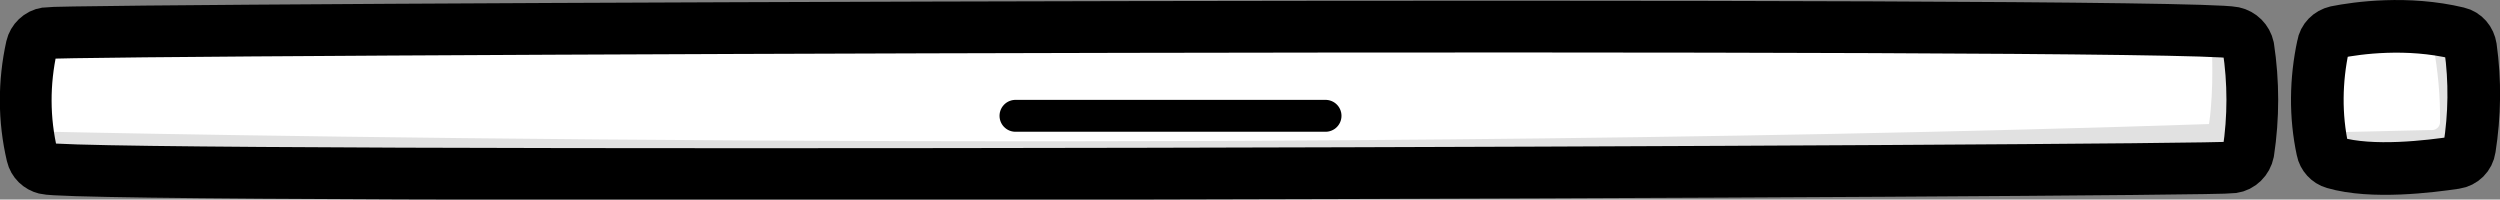 <?xml version="1.0" encoding="utf-8"?>
<!-- Generator: Adobe Illustrator 26.0.2, SVG Export Plug-In . SVG Version: 6.00 Build 0)  -->
<svg version="1.1" id="Layer_1" xmlns="http://www.w3.org/2000/svg" xmlns:xlink="http://www.w3.org/1999/xlink" x="0px" y="0px"
	 viewBox="0 0 474.9 37.9" style="enable-background:new 0 0 474.9 37.9;" xml:space="preserve">
<rect x="0" y="0" width="474.9" height="37.9" fill="#808080" stroke="none"/>
<style type="text/css">
	.st0{fill:#FFFFFF;stroke:#000000;stroke-width:9.83;stroke-linecap:round;stroke-linejoin:round;}
	.st1{fill:#FFFFFF;stroke:#000000;stroke-width:10;stroke-linecap:round;stroke-linejoin:round;}
	.st2{fill:none;stroke:#000000;stroke-width:6.06;stroke-linecap:round;stroke-linejoin:round;}
	
		.st3{opacity:0.12;fill:none;stroke:#000000;stroke-width:5;stroke-linecap:round;stroke-linejoin:round;enable-background:new    ;}
</style>
<g id="Layer_2_00000111906098973507347930000008401161501224086668_">
	<g id="Layer_1-2">
		<path class="st0" d="M8.8,6.3c4.5-0.8,404.8-2.3,415.5-0.1c1.4,0.3,2.5,1.4,2.8,2.8c1,6.6,1,13.3,0,19.9c-0.3,1.5-1.5,2.7-3,2.9
			c-5.3,0.8-407.4,2.3-415.5,0.2c-1.2-0.3-2.2-1.2-2.5-2.5C4.5,22.7,4.5,15.7,6,8.9C6.3,7.6,7.4,6.5,8.8,6.3z"/>
		<path class="st1" d="M443.8,6.1c4-0.8,13.5-2.1,23.1,0.2c1.3,0.3,2.2,1.4,2.4,2.7c0.9,6.4,0.8,12.8-0.2,19.2
			c-0.2,1.4-1.3,2.5-2.7,2.7c-4.7,0.7-15.8,2.1-23,0c-1.1-0.3-2-1.3-2.2-2.4c-1.4-6.5-1.3-13.3,0.1-19.8
			C441.5,7.4,442.5,6.4,443.8,6.1z"/>
		<line class="st2" x1="192.9" y1="22" x2="251.8" y2="22"/>
		<path class="st3" d="M8.2,27.5c0,0,219.8,5,413.5-1.5c1.4-6,1-15.8,1-15.8"/>
		<path class="st3" d="M444.1,27.6l17.7-0.4c2.2,0.1,4.1-1.6,4.2-3.8c0,0,0,0,0,0c0.1-5.1-0.4-10.2-1.3-15.2"/>
	</g>
</g>
</svg>
